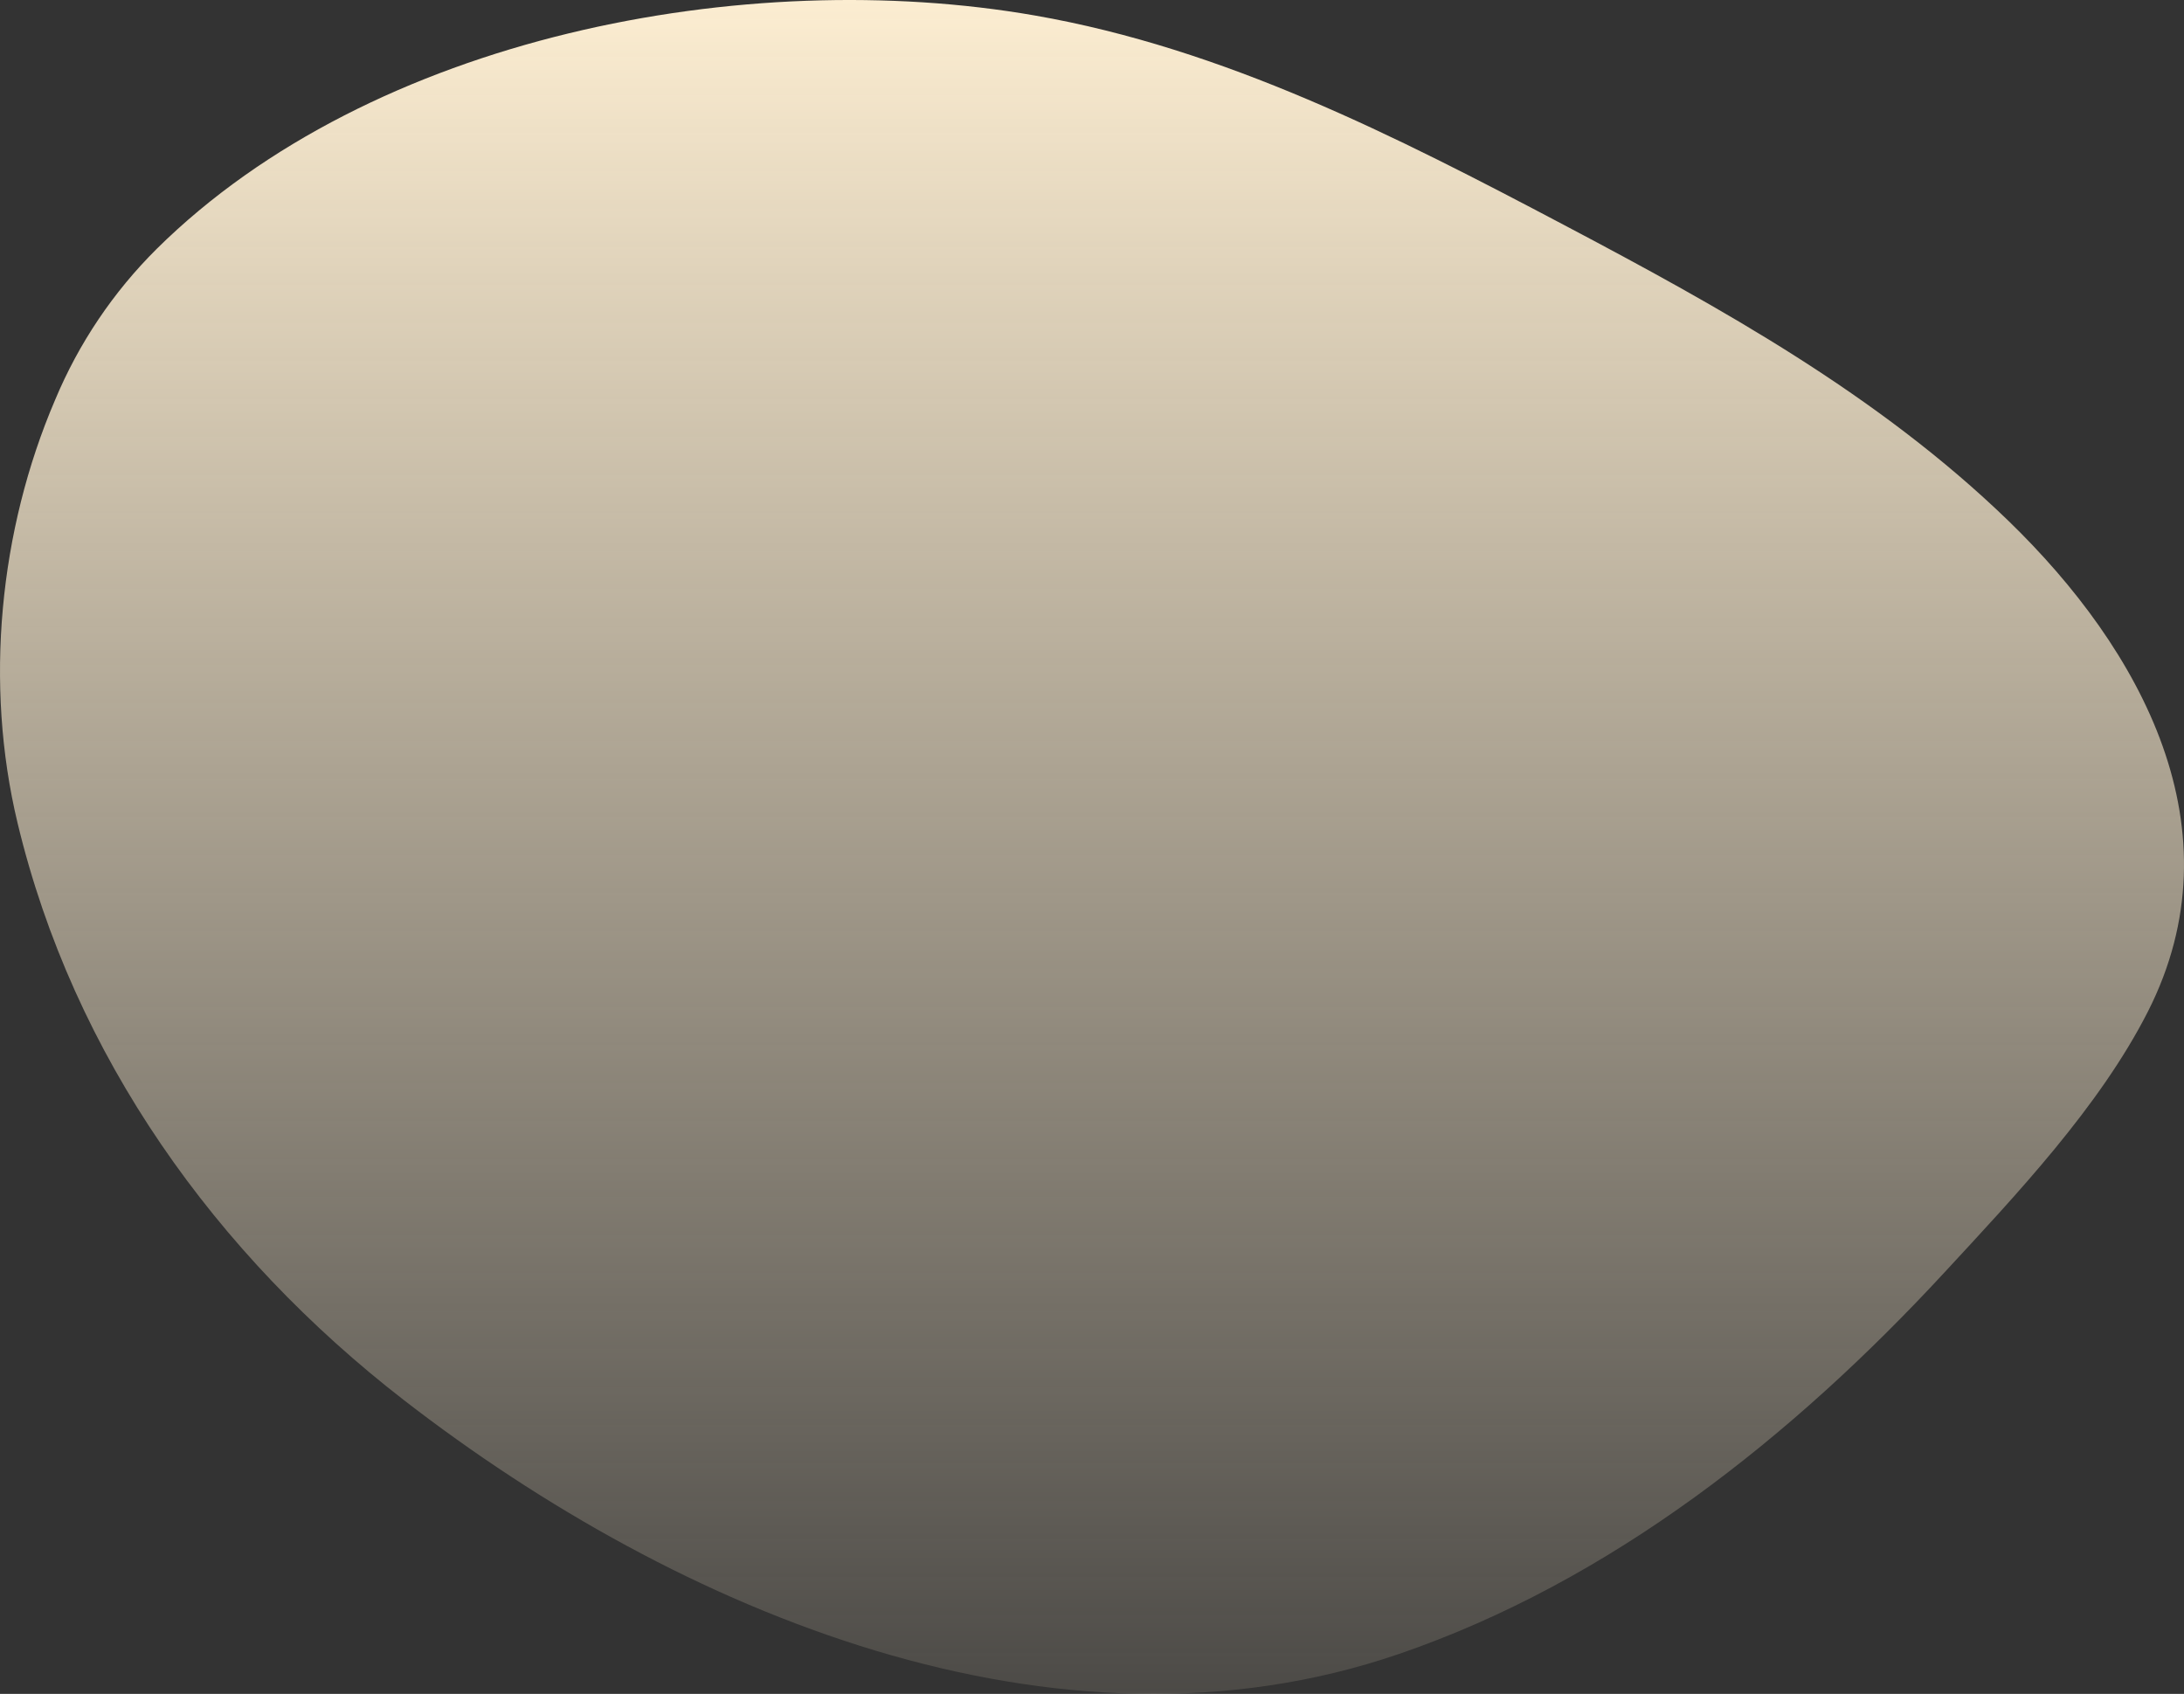 <svg width="1047" height="812" viewBox="0 0 1047 812" fill="none" xmlns="http://www.w3.org/2000/svg">
<rect x="0" y="0" width="1047" height="812" fill="#333333" stroke="none"/>
<path d="M75.12 119.311C178.403 17.173 357.792 -16.676 496.112 7.429C586.878 23.25 668.977 65.203 749.656 107.782C825.485 147.805 900.482 189.384 962.698 249.545C1026.57 311.37 1073.99 397.639 1029.7 484.908C1006.5 530.575 966.309 573.033 932.005 610.138C859.655 688.387 772.296 758.051 670.518 792.913C506.235 849.179 324.908 772.811 193.653 671.192C103.477 601.359 35.196 506.288 8.391 394.407C-7.521 327.975 -0.42 254.308 26.445 191.639C37.761 164.555 54.302 139.976 75.12 119.311Z" fill="url(#paint0_linear_219_629)"/>
<defs>
<linearGradient id="paint0_linear_219_629" x1="523.5" y1="-1.93791e-08" x2="523.501" y2="929" gradientUnits="userSpaceOnUse">
<stop stop-color="#FCEDD1"/>
<stop offset="1" stop-color="#FCEDD1" stop-opacity="0"/>
</linearGradient>
</defs>
</svg>
